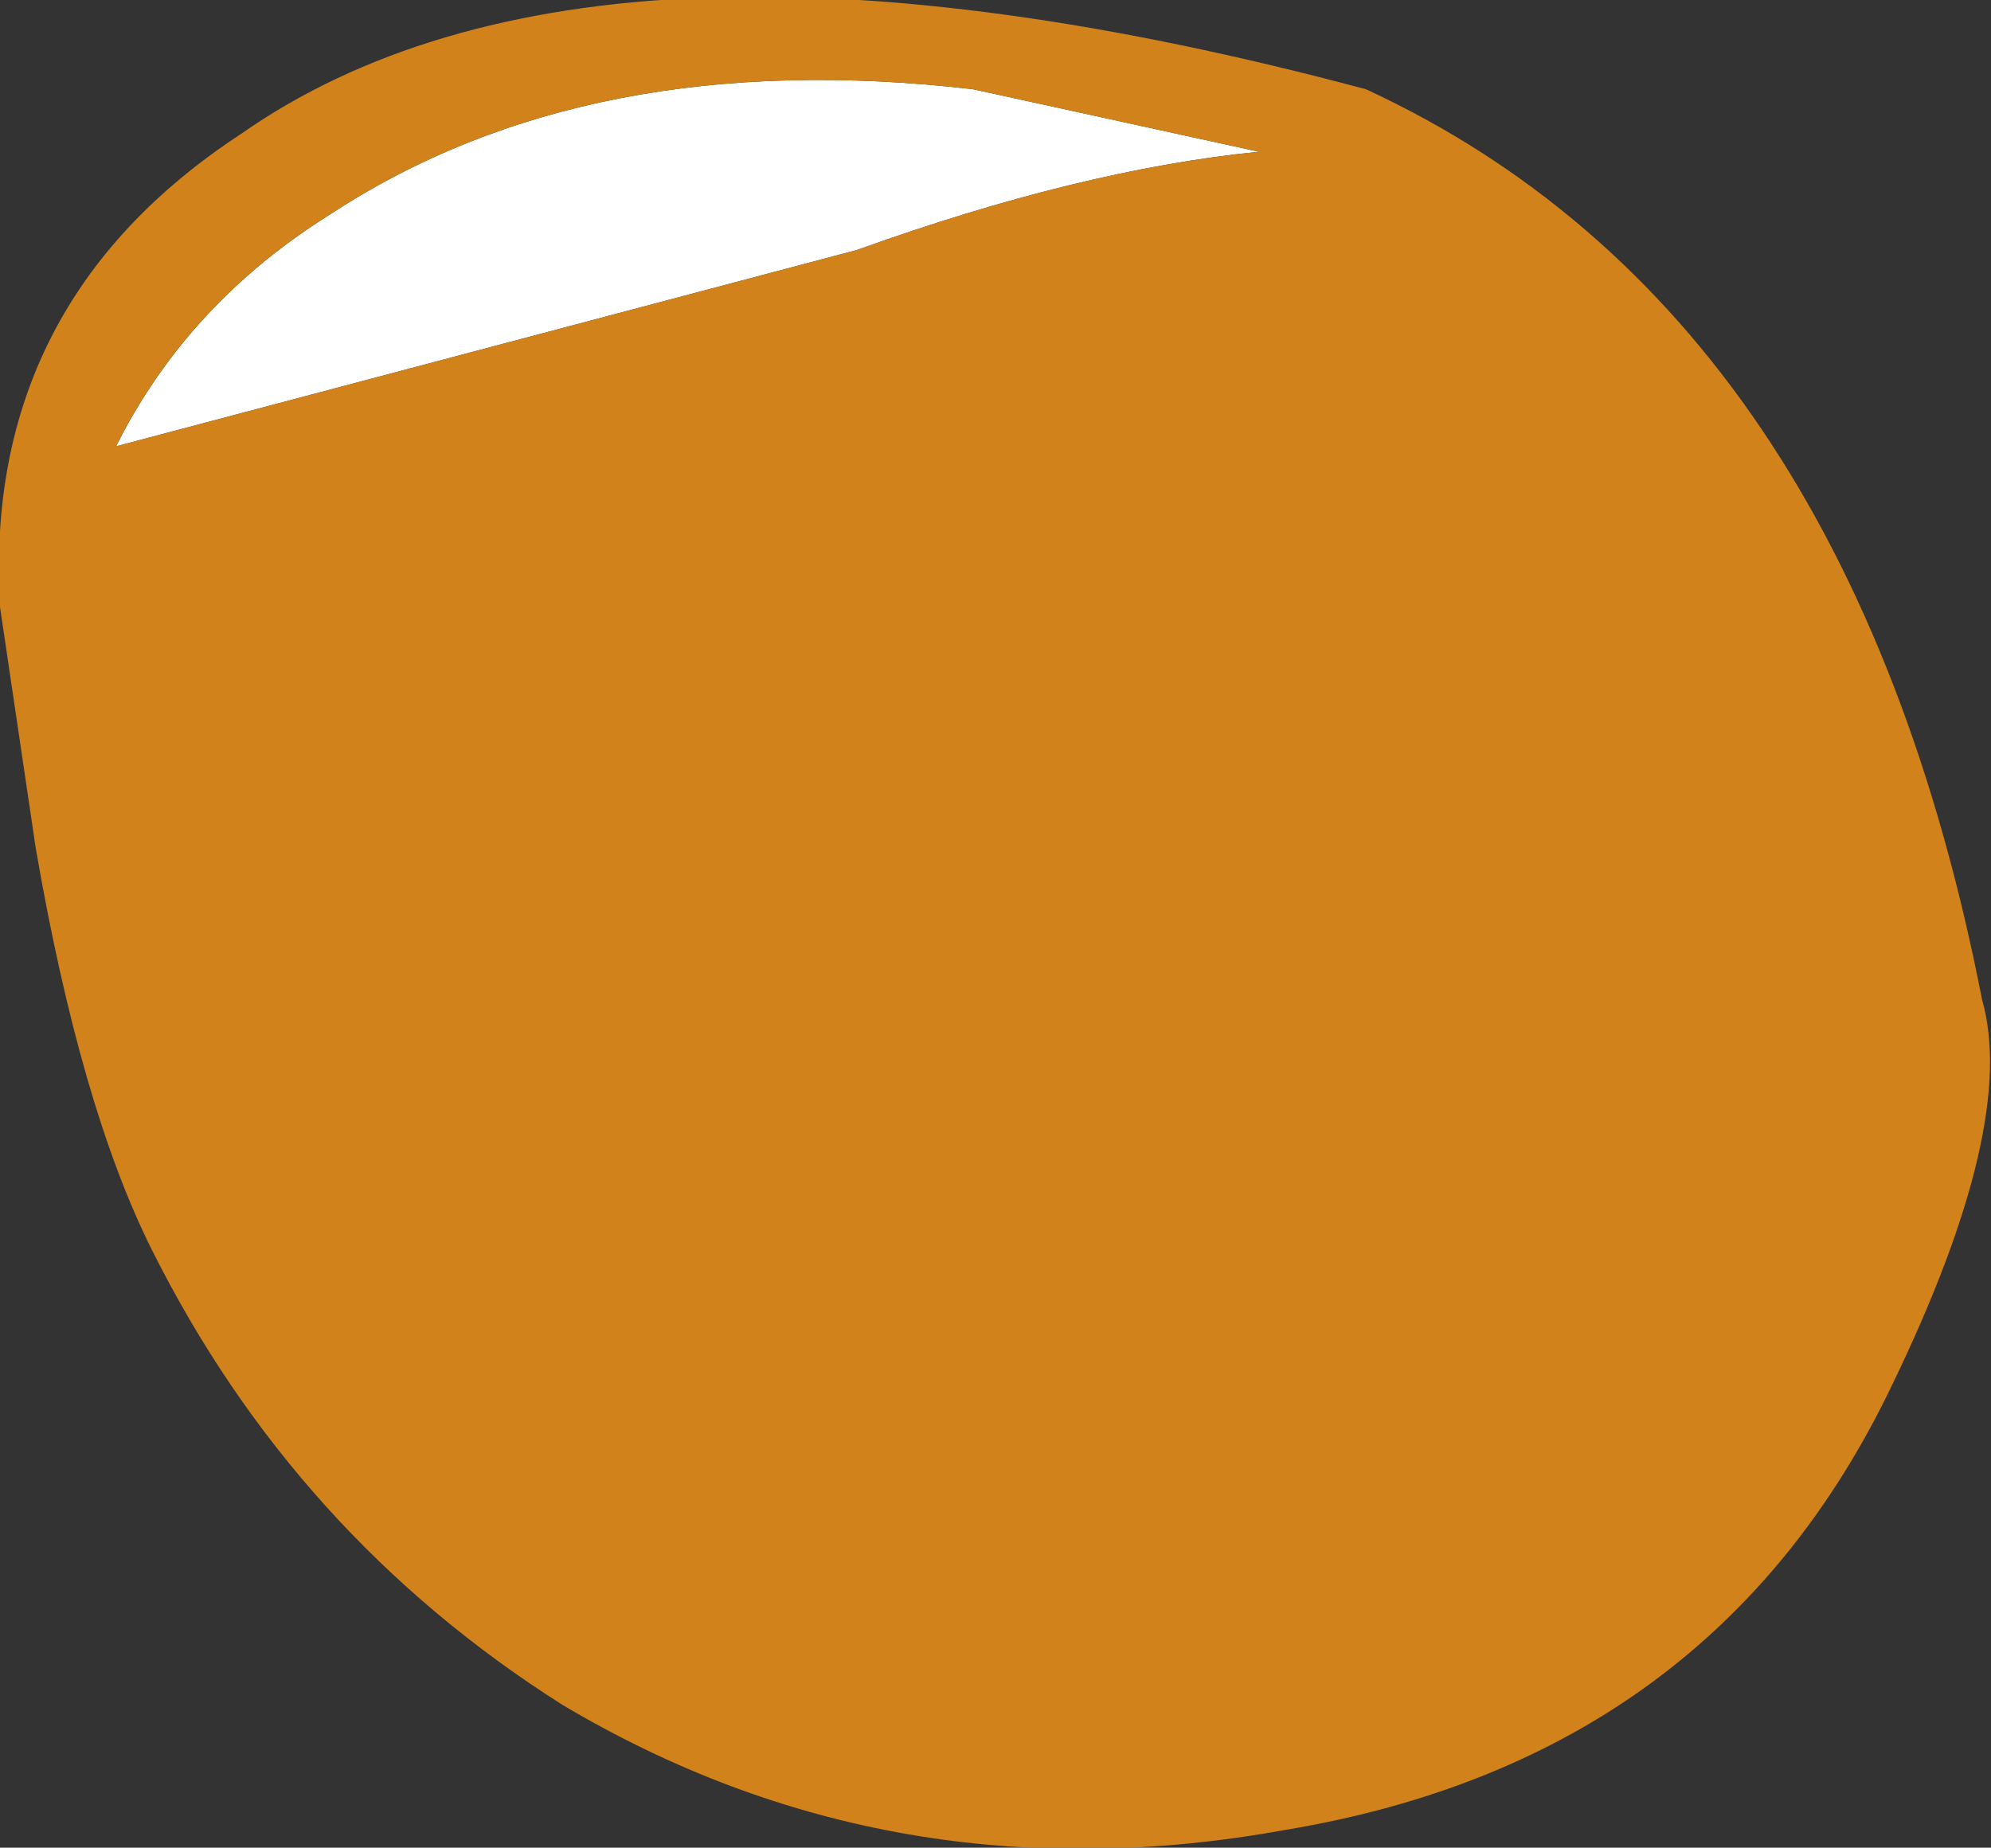 <?xml version="1.0" encoding="UTF-8" standalone="no"?>
<svg xmlns:ffdec="https://www.free-decompiler.com/flash" xmlns:xlink="http://www.w3.org/1999/xlink" ffdec:objectType="shape" height="10.35px" width="11.15px" xmlns="http://www.w3.org/2000/svg">
  <rect width="100%" height="100%" fill="#333333" stroke="none"/>
  <g transform="matrix(1.0, 0.0, 0.0, 1.0, -2.65, -6.2)">
    <path d="M7.45 7.6 L3.3 8.7 Q3.7 7.9 4.5 7.4 5.95 6.45 8.1 6.7 L9.7 7.05 Q8.7 7.15 7.45 7.6" fill="#ffffff" fill-rule="evenodd" stroke="none"/>
    <path d="M13.75 11.8 Q13.95 12.5 13.25 13.95 12.25 16.05 9.85 16.45 7.65 16.85 5.8 15.75 4.3 14.8 3.5 13.2 3.1 12.4 2.85 10.95 L2.65 9.6 Q2.55 7.9 4.0 6.95 6.0 5.55 10.3 6.7 13.0 7.95 13.75 11.8 M7.45 7.6 Q8.7 7.15 9.7 7.05 L8.1 6.7 Q5.95 6.45 4.5 7.4 3.7 7.9 3.3 8.7 L7.45 7.6" fill="#d1821b" fill-rule="evenodd" stroke="none"/>
  </g>
</svg>

